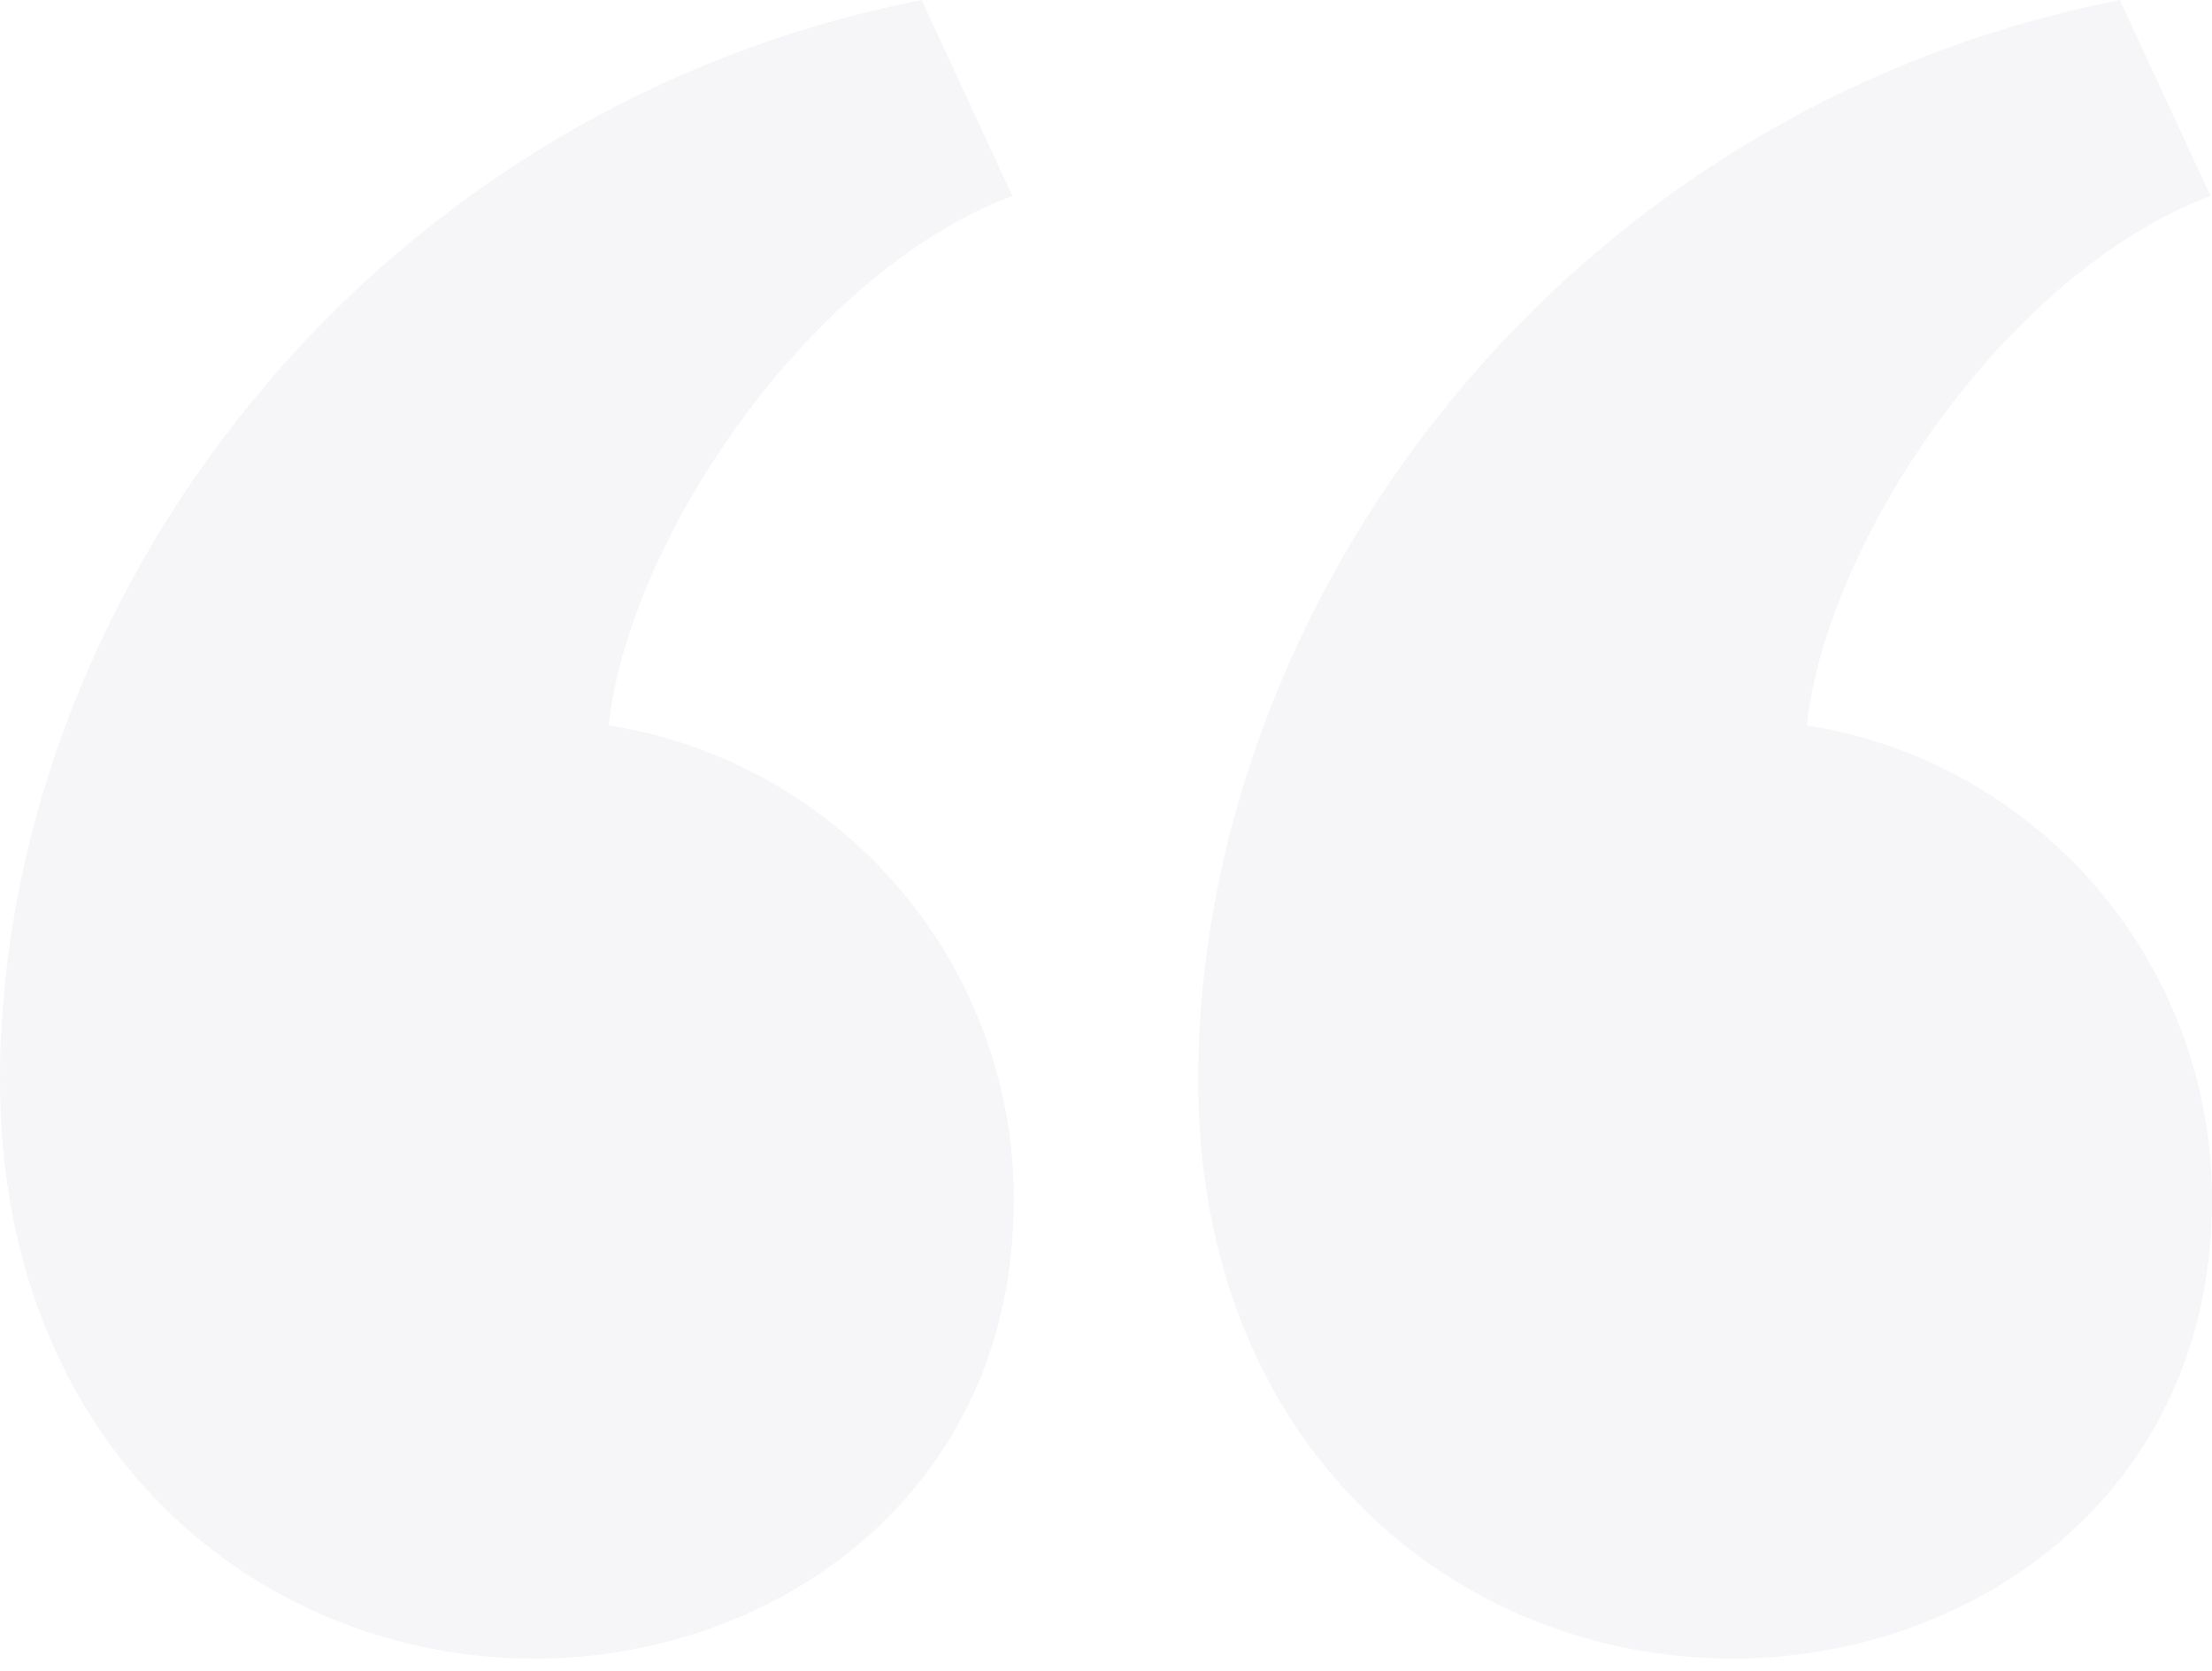 <svg width="45" height="34" viewBox="0 0 45 34" fill="none" xmlns="http://www.w3.org/2000/svg">
<path opacity="0.05" d="M24.375 21.984C24.375 12.345 31.672 2.261 43.125 0L44.97 3.986C40.817 5.552 37.164 11.002 36.758 14.76C41.428 15.495 45 19.536 45 24.414C45 30.381 40.155 33.75 35.252 33.75C29.599 33.75 24.375 29.428 24.375 21.984ZM0 21.984C0 12.345 7.298 2.261 18.75 0L20.595 3.986C16.442 5.552 12.789 11.002 12.383 14.76C17.053 15.495 20.625 19.536 20.625 24.414C20.625 30.381 15.78 33.75 10.877 33.75C5.224 33.75 0 29.428 0 21.984Z" fill="#474881"/>
</svg>
